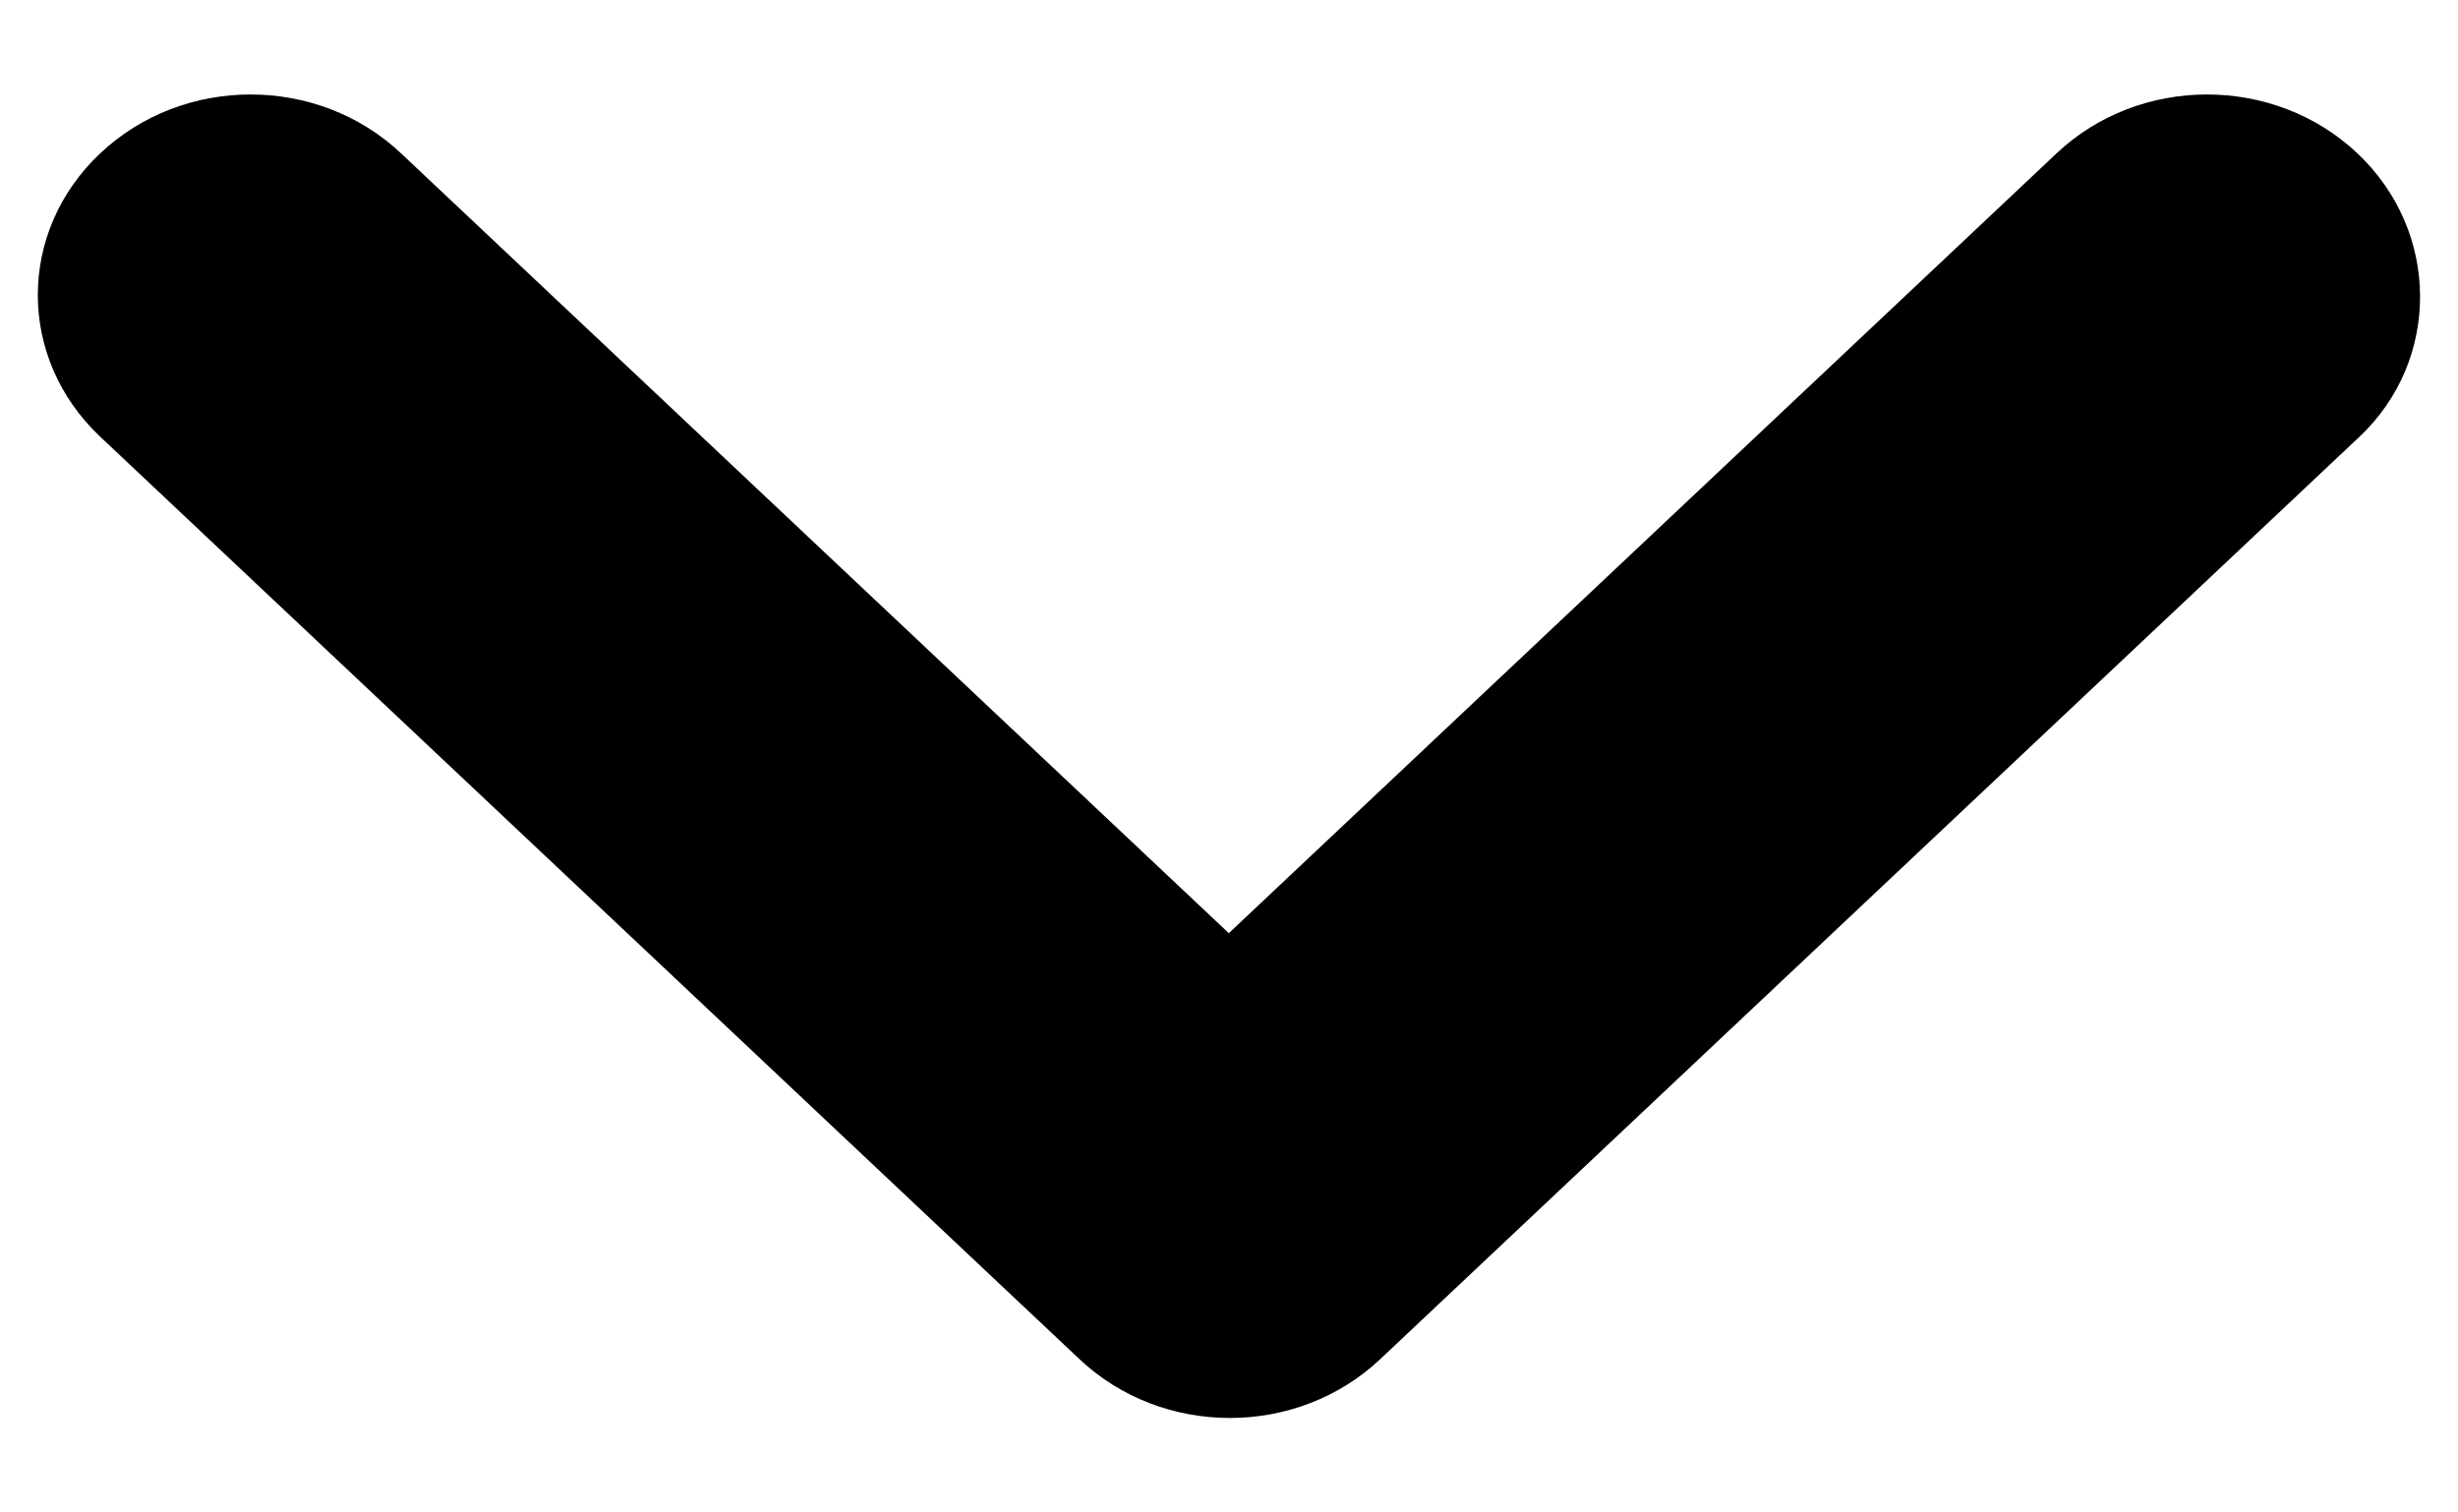 
<svg fill="none" height="8" viewBox="0 0 13 8" width="13" xmlns="http://www.w3.org/2000/svg"><path d="m12.468.811c-.44-.415-1.151-.415-1.591 0l-4.378 4.125-4.378-4.125c-.44-.415-1.151-.415-1.591 0-.44.415-.44 1.084 0 1.499l5.179 4.879c.44.415 1.151.415 1.591 0l5.179-4.879c.429-.404.429-1.084-.011-1.499z" fill="#000"/></svg>